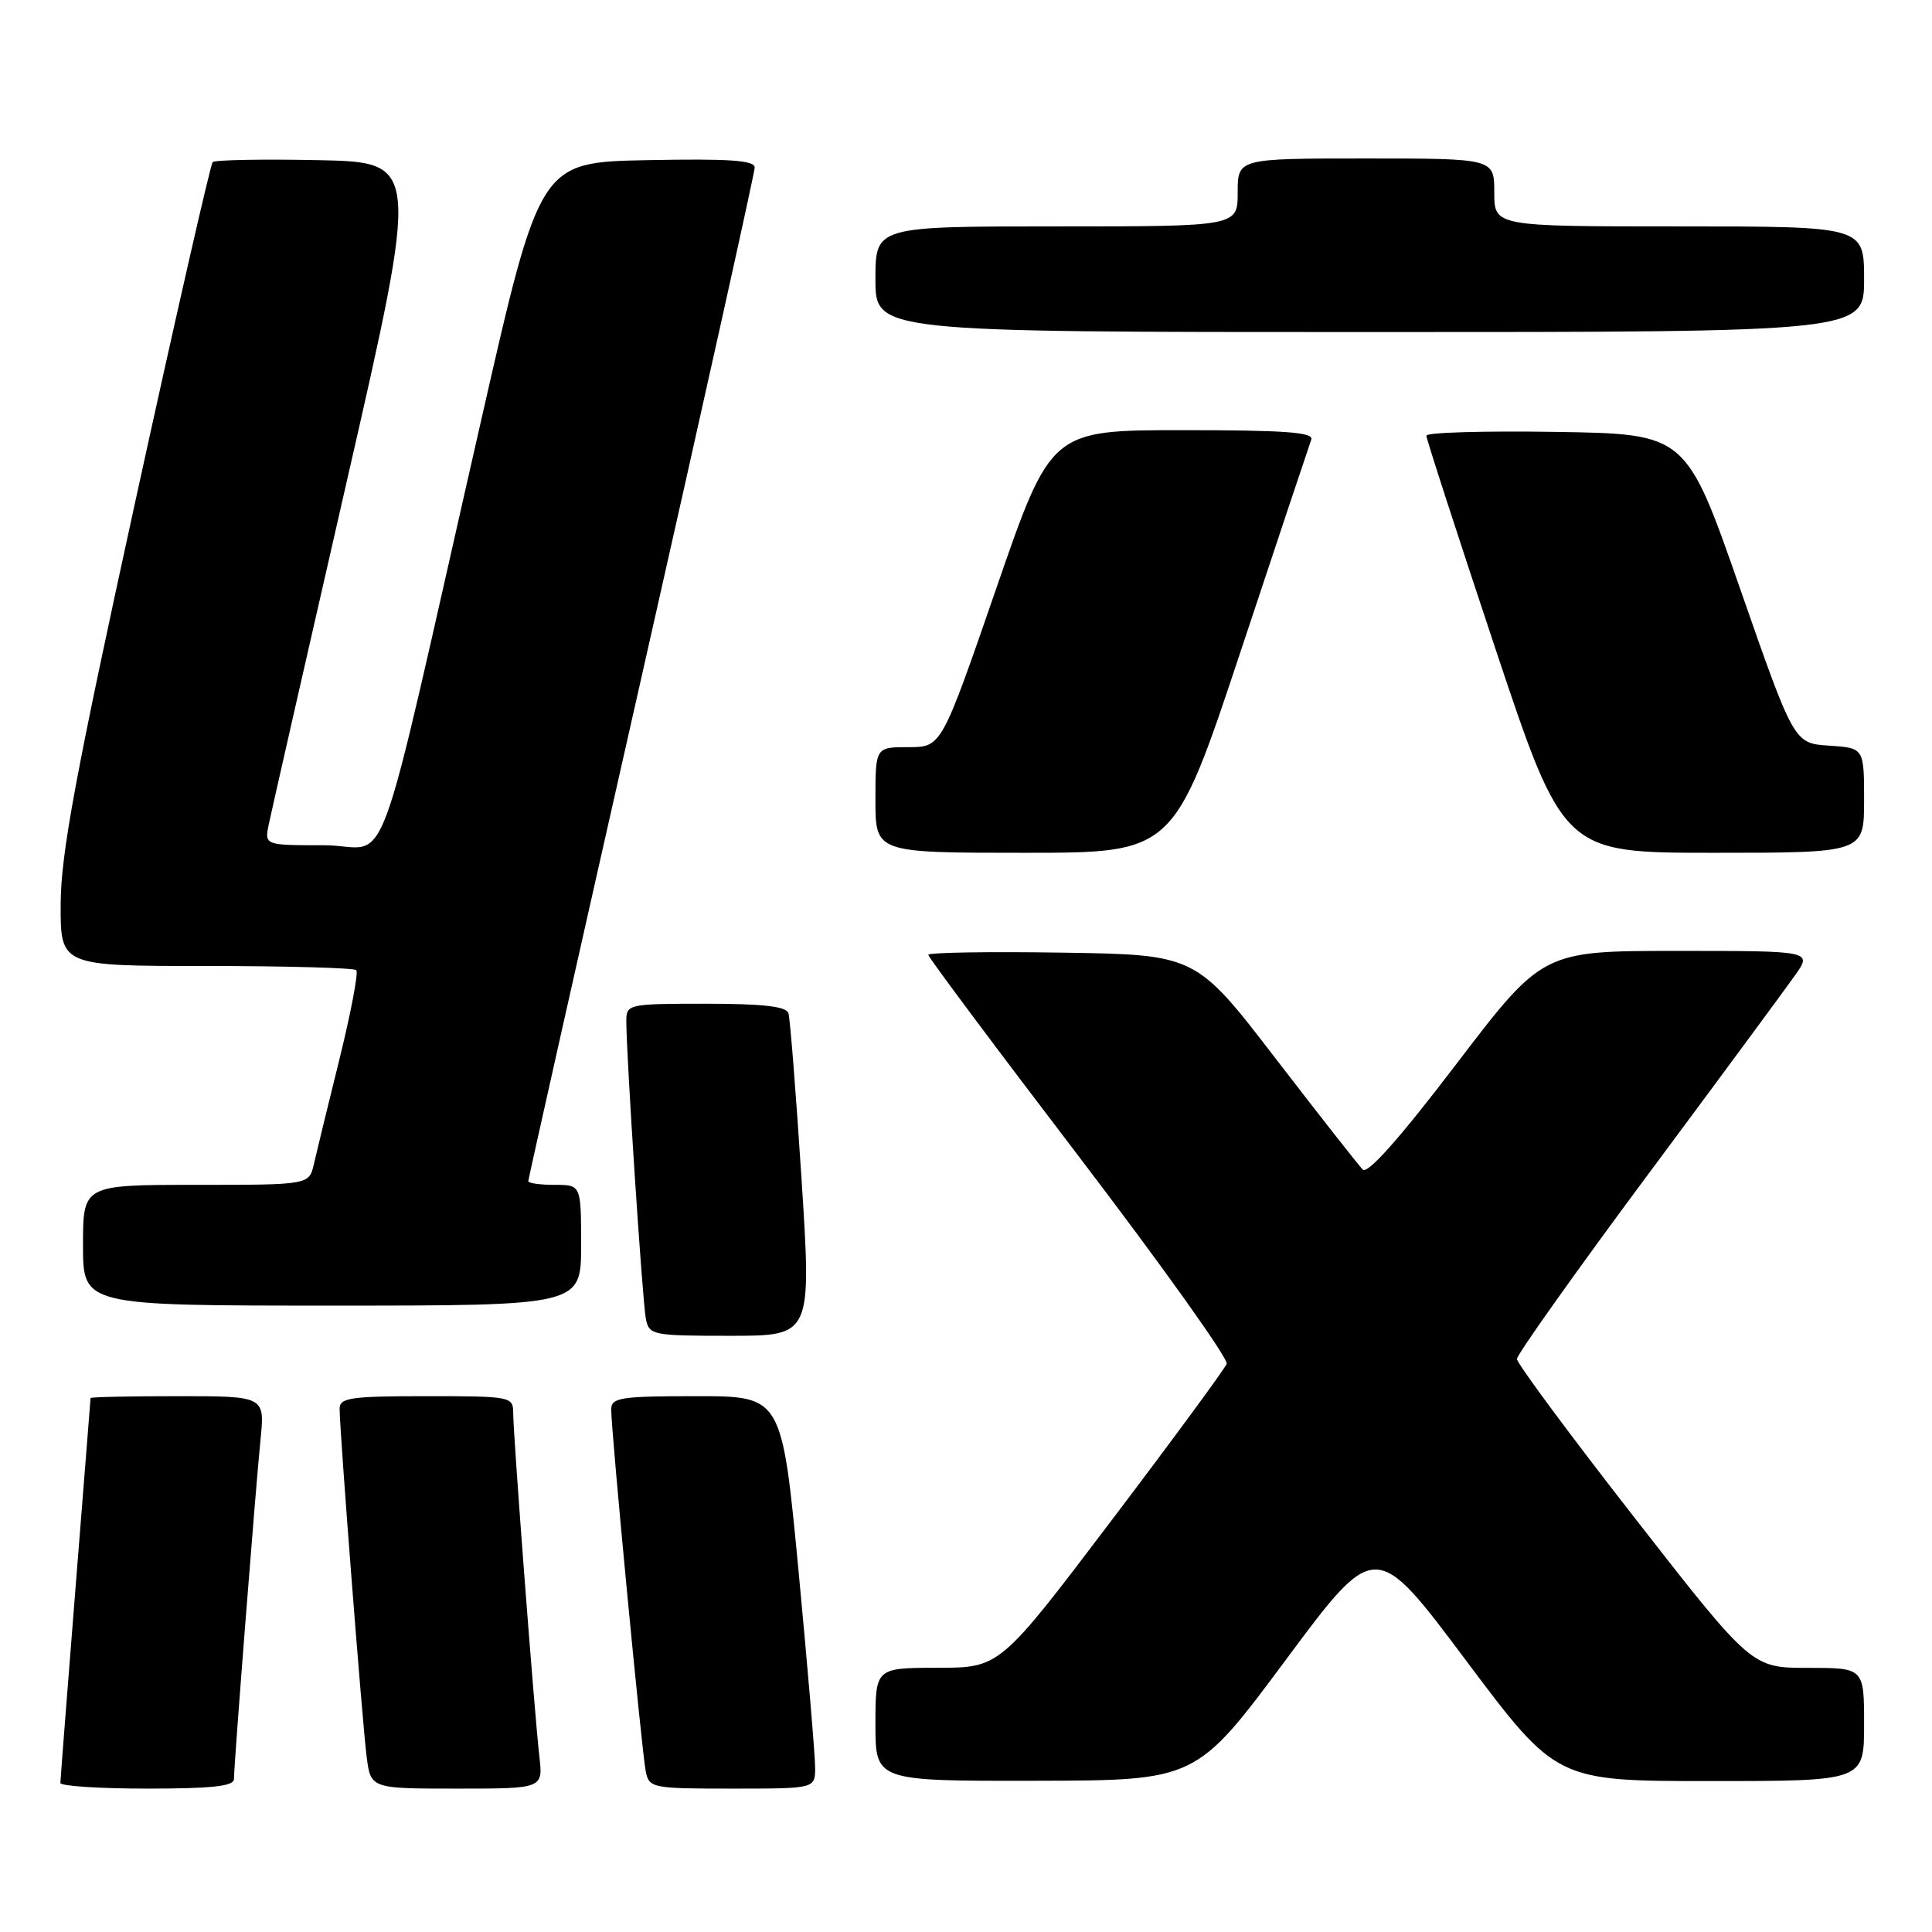 <?xml version="1.0" encoding="UTF-8" standalone="no"?>
<!DOCTYPE svg PUBLIC "-//W3C//DTD SVG 1.1//EN" "http://www.w3.org/Graphics/SVG/1.1/DTD/svg11.dtd" >
<svg xmlns="http://www.w3.org/2000/svg" xmlns:xlink="http://www.w3.org/1999/xlink" version="1.1" viewBox="0 0 256 256">
 <g >
 <path fill="currentColor"
d=" M 31.00 235.74 C 31.00 233.84 33.86 197.33 34.52 190.75 C 35.10 185.00 35.10 185.00 23.55 185.00 C 17.20 185.00 12.00 185.11 12.00 185.25 C 11.99 185.39 11.10 196.75 10.00 210.50 C 8.90 224.25 8.01 235.84 8.00 236.25 C 8.00 236.66 13.18 237.00 19.50 237.00 C 28.08 237.00 31.00 236.68 31.00 235.74 Z  M 71.47 232.75 C 70.83 227.26 68.00 190.09 68.00 187.21 C 68.00 185.06 67.69 185.00 56.50 185.00 C 46.46 185.00 45.00 185.21 45.00 186.66 C 45.00 189.55 48.01 228.32 48.58 232.75 C 49.12 237.00 49.12 237.00 60.54 237.00 C 71.96 237.00 71.96 237.00 71.47 232.75 Z  M 108.01 234.25 C 108.02 232.74 107.03 221.04 105.82 208.25 C 103.60 185.00 103.60 185.00 92.30 185.00 C 82.21 185.00 81.00 185.19 80.99 186.75 C 80.97 189.53 85.05 232.26 85.57 234.75 C 86.02 236.92 86.44 237.00 97.02 237.00 C 108.00 237.00 108.00 237.00 108.01 234.25 Z  M 170.37 219.95 C 182.24 203.97 182.24 203.97 194.23 219.99 C 206.23 236.00 206.23 236.00 226.61 236.00 C 247.00 236.00 247.00 236.00 247.00 228.50 C 247.00 221.00 247.00 221.00 239.55 221.00 C 232.10 221.00 232.10 221.00 216.55 201.06 C 208.00 190.10 201.00 180.65 201.00 180.07 C 201.00 179.50 208.77 168.55 218.27 155.76 C 227.78 142.97 236.58 131.04 237.84 129.25 C 240.14 126.00 240.14 126.00 222.27 126.00 C 204.41 126.00 204.41 126.00 192.98 140.98 C 185.46 150.85 181.22 155.62 180.57 154.97 C 180.03 154.43 174.83 147.80 169.01 140.24 C 158.45 126.50 158.45 126.50 140.72 126.23 C 130.98 126.08 123.00 126.21 123.00 126.52 C 123.00 126.83 131.99 138.88 142.99 153.29 C 153.98 167.71 162.78 180.04 162.54 180.71 C 162.30 181.37 155.44 190.70 147.30 201.44 C 132.50 220.98 132.50 220.98 124.25 220.99 C 116.00 221.00 116.00 221.00 116.00 228.50 C 116.00 236.00 116.00 236.00 137.25 235.96 C 158.50 235.92 158.50 235.92 170.37 219.95 Z  M 106.21 156.25 C 105.47 144.84 104.69 134.94 104.47 134.25 C 104.18 133.35 101.07 133.00 93.53 133.00 C 83.28 133.00 83.00 133.06 82.99 135.25 C 82.97 139.59 85.13 172.52 85.58 174.75 C 86.02 176.92 86.44 177.00 96.79 177.00 C 107.54 177.00 107.54 177.00 106.21 156.25 Z  M 77.00 165.00 C 77.00 157.00 77.00 157.00 73.50 157.00 C 71.58 157.00 70.00 156.78 70.00 156.51 C 70.00 156.24 76.75 126.19 85.00 89.73 C 93.25 53.27 100.00 22.88 100.00 22.20 C 100.00 21.24 96.64 21.01 85.77 21.22 C 71.54 21.50 71.54 21.50 63.80 55.50 C 49.19 119.61 51.99 112.00 42.95 112.00 C 35.05 112.00 35.05 112.00 35.61 109.25 C 35.92 107.74 40.55 87.38 45.90 64.00 C 55.62 21.50 55.62 21.50 42.17 21.22 C 34.78 21.07 28.48 21.19 28.18 21.48 C 27.89 21.78 23.24 42.16 17.86 66.76 C 10.00 102.71 8.07 113.12 8.04 119.75 C 8.00 128.00 8.00 128.00 27.33 128.00 C 37.97 128.00 46.91 128.25 47.21 128.55 C 47.51 128.85 46.51 134.13 44.99 140.30 C 43.46 146.46 41.94 152.74 41.59 154.25 C 40.96 157.00 40.96 157.00 25.98 157.00 C 11.00 157.00 11.00 157.00 11.00 165.00 C 11.00 173.00 11.00 173.00 44.00 173.00 C 77.00 173.00 77.00 173.00 77.00 165.00 Z  M 164.41 86.25 C 169.29 71.54 173.50 58.94 173.75 58.25 C 174.11 57.28 170.30 57.00 156.73 57.00 C 139.25 57.00 139.25 57.00 132.00 78.00 C 124.75 99.00 124.75 99.00 120.38 99.00 C 116.00 99.00 116.00 99.00 116.00 106.00 C 116.00 113.00 116.00 113.00 135.76 113.00 C 155.53 113.00 155.53 113.00 164.41 86.25 Z  M 247.00 106.05 C 247.00 99.11 247.00 99.11 242.36 98.80 C 237.72 98.50 237.72 98.50 230.57 78.00 C 223.42 57.50 223.42 57.50 206.21 57.23 C 196.74 57.08 189.00 57.30 189.00 57.73 C 189.00 58.15 193.09 70.76 198.08 85.75 C 207.17 113.00 207.17 113.00 227.08 113.00 C 247.00 113.00 247.00 113.00 247.00 106.05 Z  M 247.00 37.00 C 247.00 30.00 247.00 30.00 222.50 30.00 C 198.00 30.00 198.00 30.00 198.00 25.50 C 198.00 21.00 198.00 21.00 181.00 21.00 C 164.00 21.00 164.00 21.00 164.00 25.50 C 164.00 30.00 164.00 30.00 140.00 30.00 C 116.00 30.00 116.00 30.00 116.00 37.00 C 116.00 44.00 116.00 44.00 181.50 44.00 C 247.00 44.00 247.00 44.00 247.00 37.00 Z "/>
</g>
</svg>